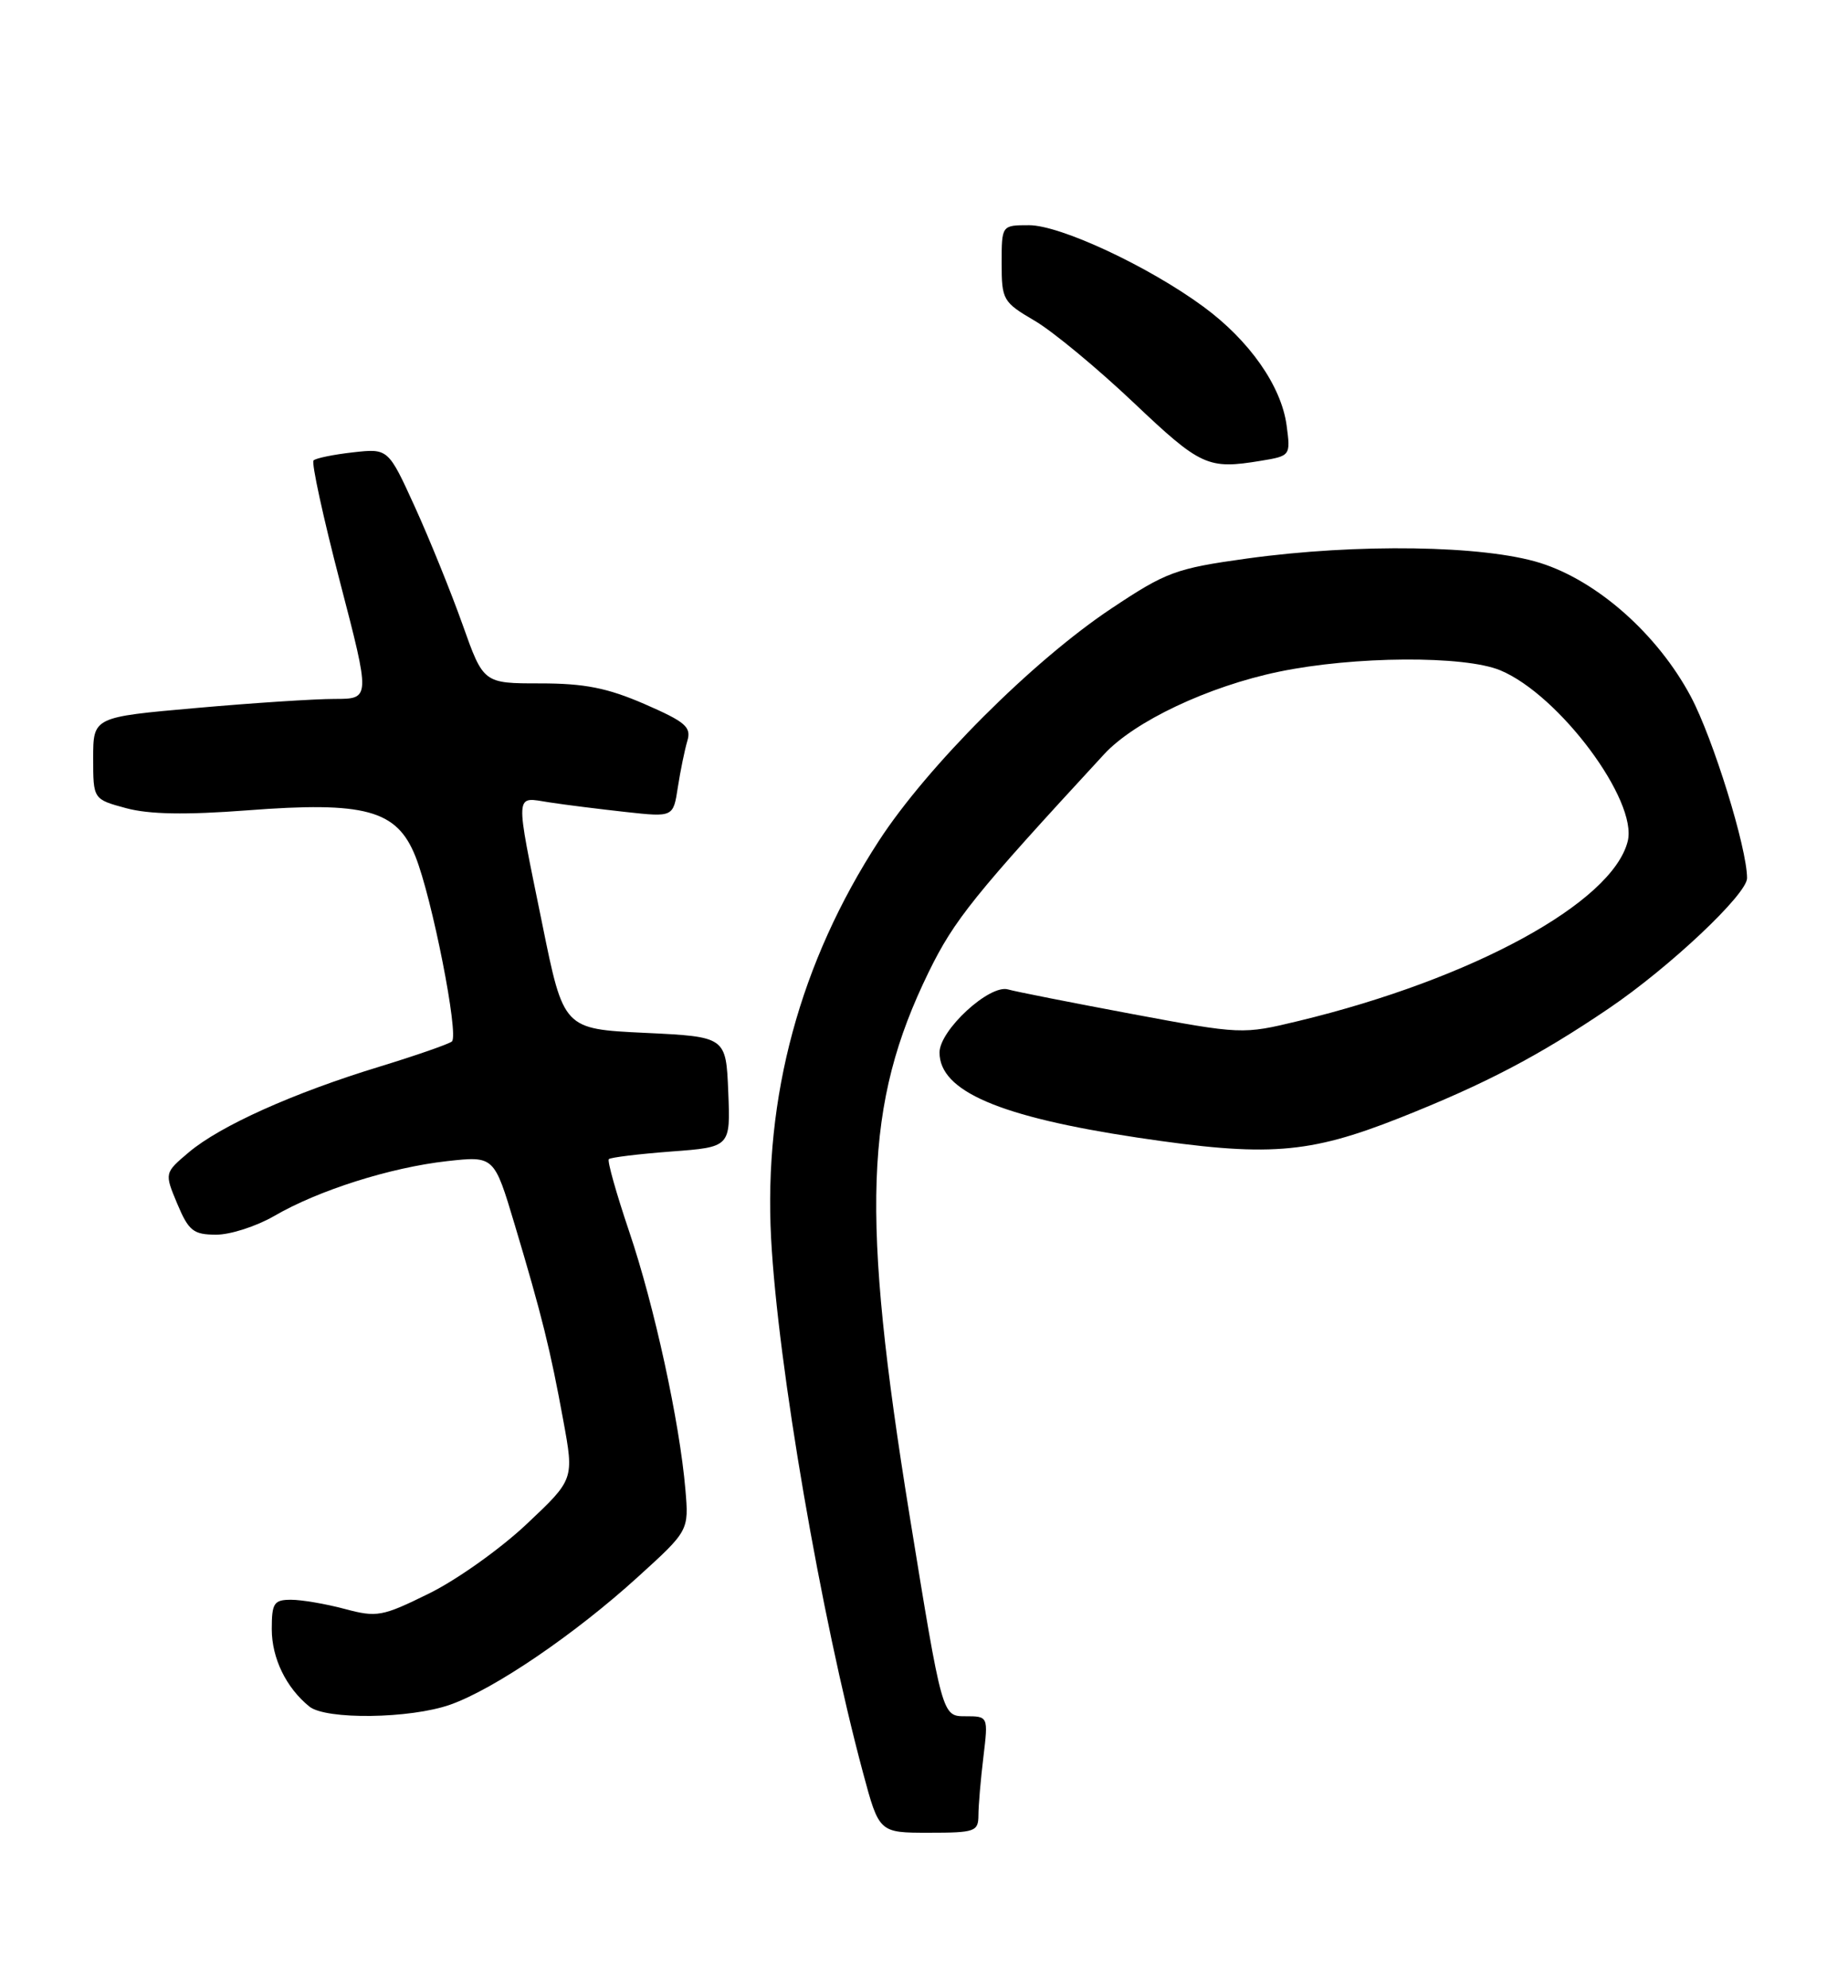 <?xml version="1.0" encoding="UTF-8" standalone="no"?>
<!DOCTYPE svg PUBLIC "-//W3C//DTD SVG 1.1//EN" "http://www.w3.org/Graphics/SVG/1.1/DTD/svg11.dtd" >
<svg xmlns="http://www.w3.org/2000/svg" xmlns:xlink="http://www.w3.org/1999/xlink" version="1.1" viewBox="0 0 238 256">
 <g >
 <path fill="currentColor"
d=" M 126.01 233.75 C 126.01 232.51 126.30 229.14 126.65 226.25 C 127.28 221.00 127.28 221.00 124.31 221.00 C 121.34 221.00 121.34 221.00 117.16 195.25 C 110.83 156.21 111.32 142.15 119.60 125.18 C 122.90 118.43 125.49 115.22 142.19 97.13 C 146.11 92.88 155.61 88.39 164.69 86.50 C 174.39 84.48 188.60 84.39 193.23 86.32 C 200.82 89.49 210.95 103.09 209.63 108.33 C 207.65 116.23 189.63 126.07 167.24 131.47 C 160.02 133.21 159.92 133.21 145.74 130.56 C 137.91 129.09 130.75 127.68 129.83 127.41 C 127.45 126.71 121.00 132.65 121.00 135.53 C 121.00 140.51 128.70 143.81 146.50 146.49 C 163.27 149.00 168.48 148.61 180.27 143.95 C 191.24 139.60 198.14 135.99 207.19 129.86 C 215.00 124.57 225.00 115.15 225.00 113.08 C 225.00 109.20 220.63 95.10 217.76 89.70 C 213.49 81.69 205.75 74.82 198.36 72.49 C 191.10 70.21 174.81 69.96 160.61 71.92 C 151.40 73.20 150.21 73.64 143.11 78.37 C 132.99 85.11 119.43 98.67 113.18 108.29 C 103.04 123.89 98.34 141.23 99.31 159.48 C 100.18 175.83 105.71 208.02 111.14 228.25 C 113.22 236.00 113.22 236.00 119.61 236.00 C 125.57 236.00 126.00 235.85 126.01 233.75 Z  M 57.98 219.51 C 63.65 217.51 74.02 210.45 82.11 203.10 C 88.72 197.10 88.72 197.10 88.27 191.80 C 87.53 183.12 84.26 168.10 81.03 158.58 C 79.37 153.67 78.19 149.48 78.41 149.26 C 78.63 149.04 82.24 148.60 86.44 148.28 C 94.08 147.71 94.08 147.71 93.79 140.60 C 93.50 133.50 93.50 133.50 83.04 133.00 C 72.58 132.50 72.58 132.50 69.84 119.00 C 66.29 101.56 66.23 102.63 70.75 103.32 C 72.81 103.64 77.25 104.19 80.60 104.56 C 86.71 105.23 86.71 105.23 87.30 101.36 C 87.63 99.24 88.18 96.56 88.52 95.41 C 89.06 93.62 88.29 92.96 83.01 90.66 C 78.21 88.58 75.27 88.00 69.56 88.00 C 62.26 88.00 62.26 88.00 59.57 80.42 C 58.09 76.26 55.33 69.45 53.44 65.29 C 50.00 57.74 50.00 57.74 45.45 58.25 C 42.95 58.53 40.67 59.00 40.38 59.29 C 40.09 59.58 41.62 66.61 43.78 74.91 C 47.71 90.00 47.71 90.00 43.11 90.00 C 40.57 90.00 32.54 90.52 25.25 91.17 C 12.00 92.34 12.00 92.34 12.00 97.63 C 12.00 102.92 12.00 102.92 16.25 104.07 C 19.22 104.87 23.90 104.95 31.82 104.35 C 47.03 103.18 51.10 104.29 53.49 110.25 C 55.64 115.59 59.13 133.29 58.20 134.11 C 57.81 134.44 53.59 135.91 48.82 137.37 C 37.75 140.75 28.37 144.97 24.33 148.37 C 21.17 151.04 21.17 151.04 22.83 155.01 C 24.30 158.50 24.90 158.98 27.82 158.99 C 29.65 159.00 33.02 157.91 35.32 156.58 C 41.01 153.27 50.26 150.34 57.57 149.52 C 63.64 148.85 63.64 148.85 66.28 157.67 C 69.79 169.40 70.88 173.81 72.54 182.89 C 73.94 190.50 73.94 190.50 67.82 196.26 C 64.46 199.43 58.81 203.45 55.26 205.19 C 49.22 208.17 48.54 208.29 44.39 207.18 C 41.96 206.53 38.85 206.00 37.49 206.00 C 35.28 206.00 35.00 206.42 35.00 209.78 C 35.00 213.52 36.85 217.33 39.84 219.75 C 41.96 221.47 52.82 221.33 57.98 219.51 Z  M 162.36 59.34 C 166.20 58.71 166.22 58.68 165.70 54.78 C 165.02 49.70 160.90 43.83 154.97 39.48 C 147.92 34.30 136.56 29.00 132.53 29.00 C 129.00 29.00 129.00 29.00 129.00 33.90 C 129.00 38.62 129.17 38.91 133.25 41.30 C 135.59 42.67 141.32 47.42 146.00 51.85 C 154.65 60.05 155.56 60.46 162.36 59.34 Z "/>
</g>
</svg>